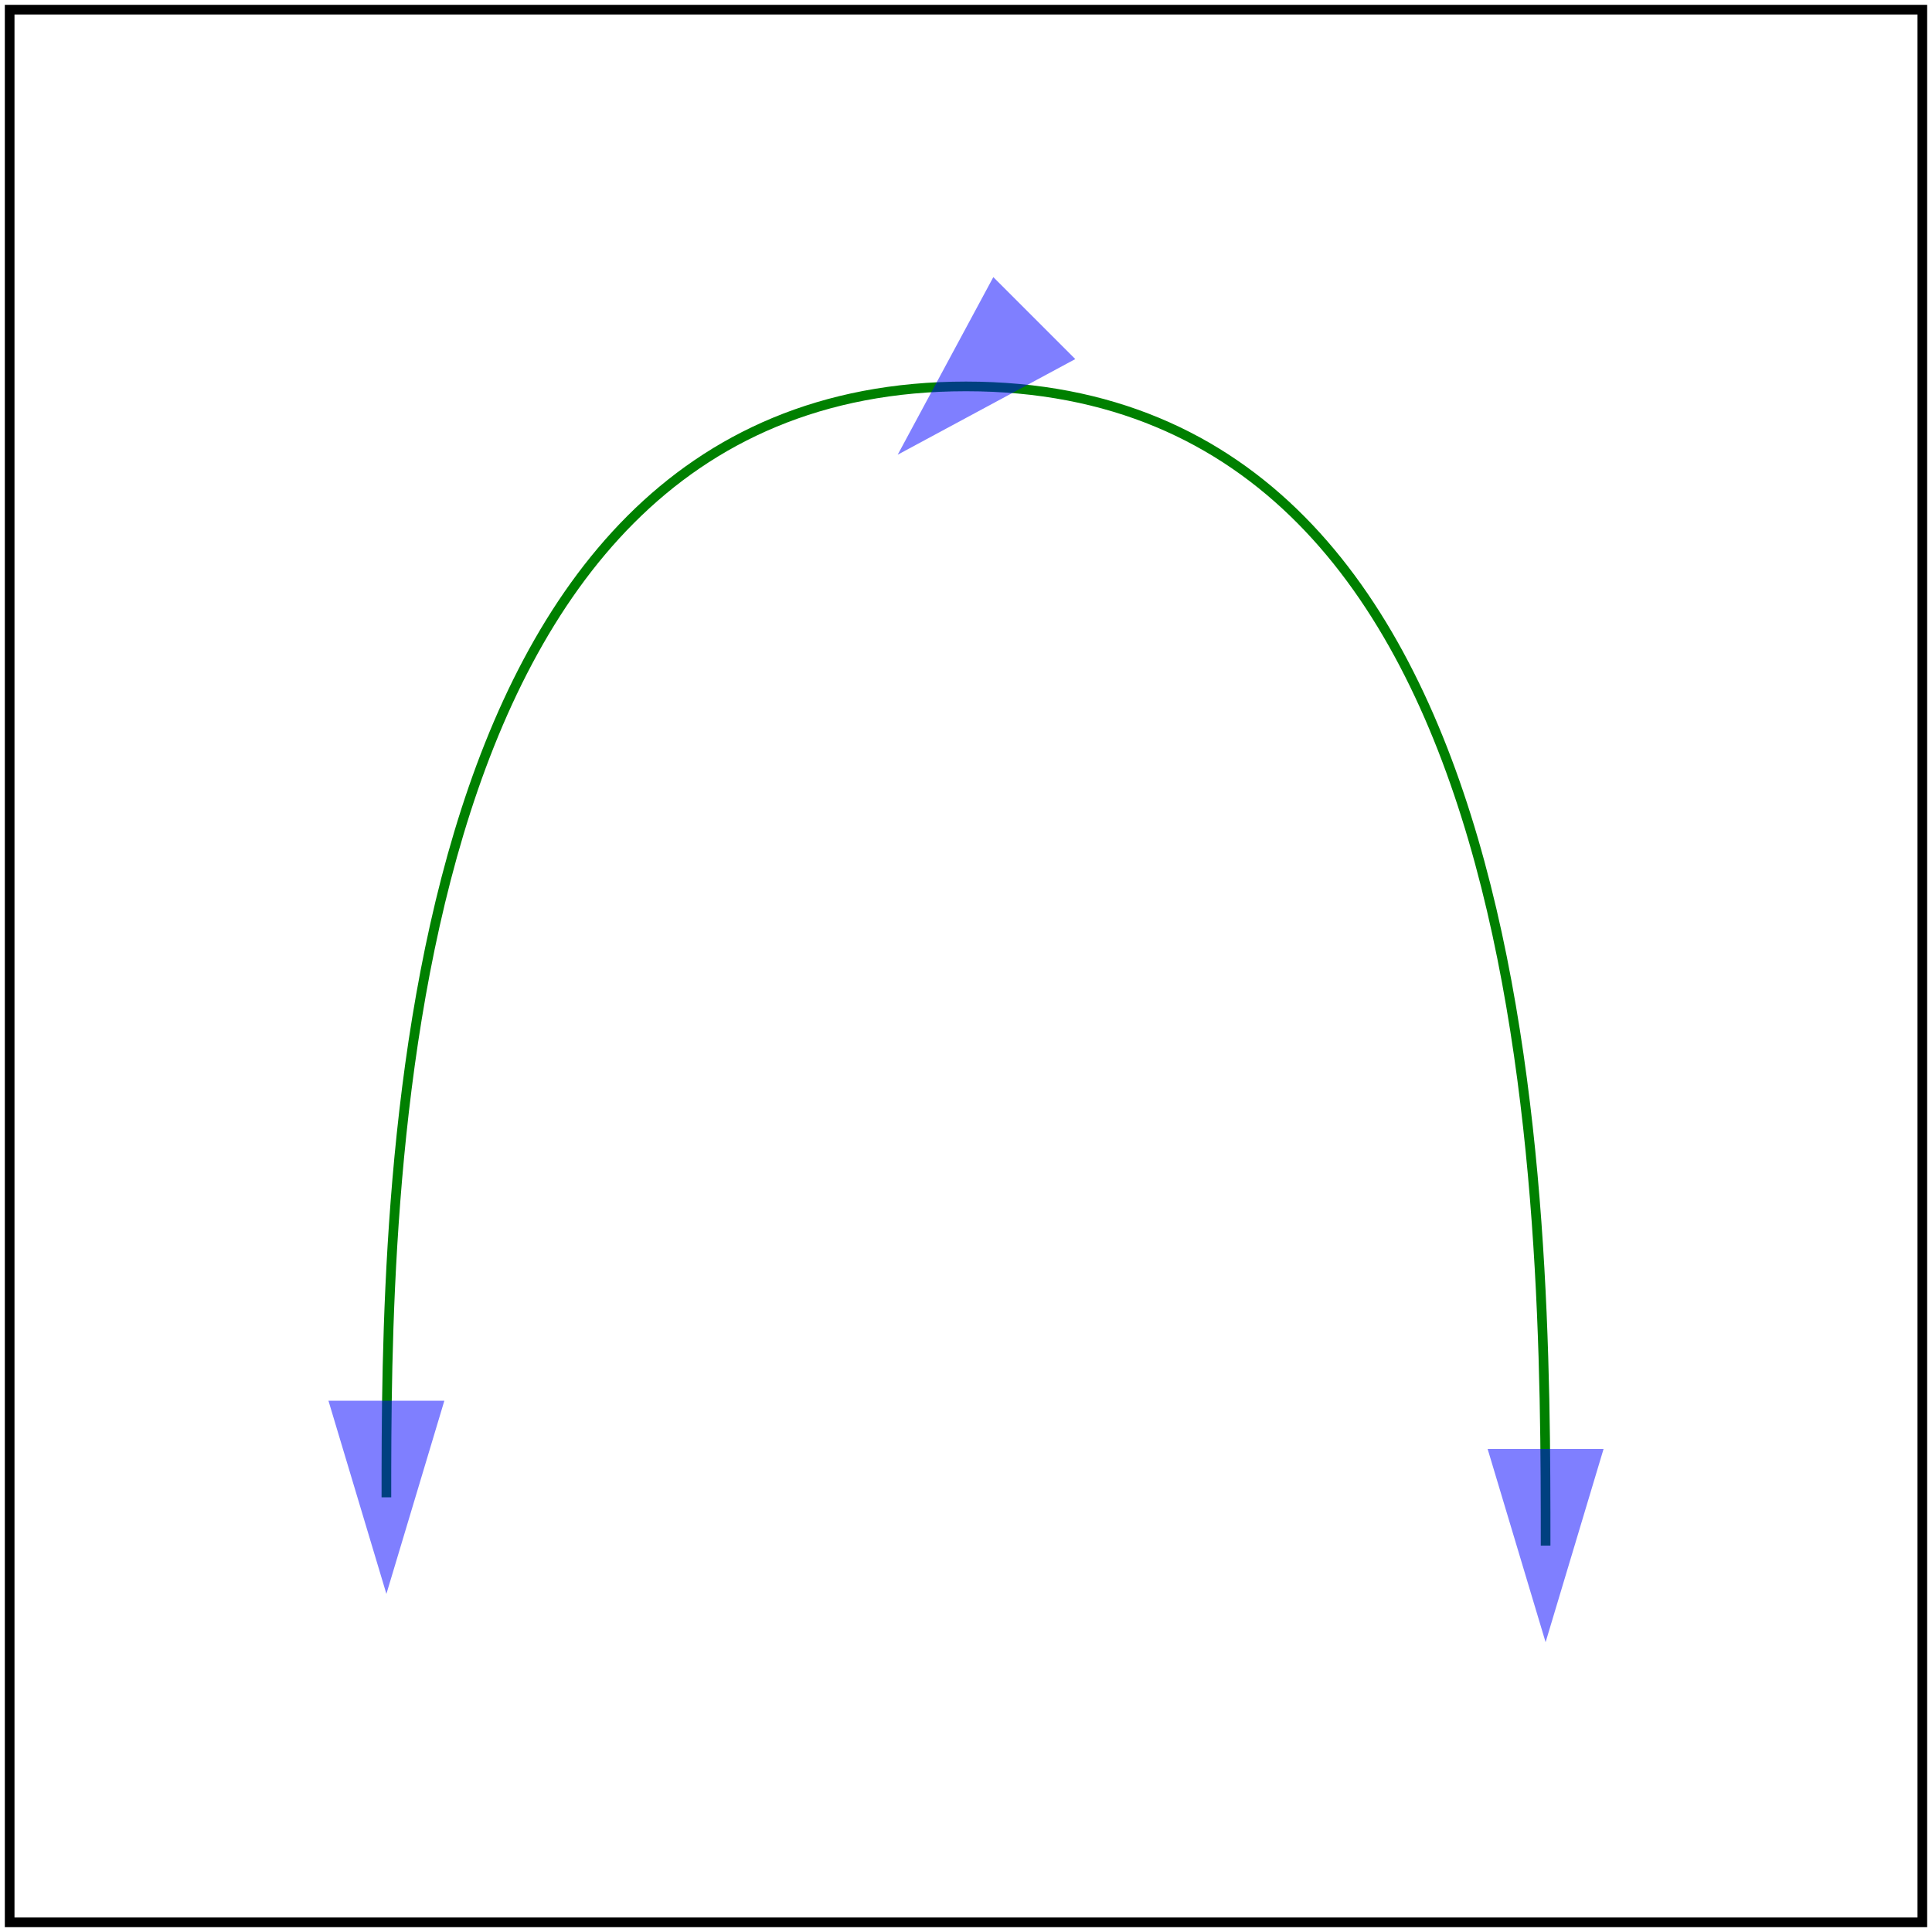 <svg id="svg1" viewBox="0 0 200 200" xmlns="http://www.w3.org/2000/svg">
    <title>orient=auto on M C C (1)</title>

    <marker id="marker1" refX="10" refY="10" markerWidth="20" markerHeight="20" orient="auto">
        <path id="marker-path" d="M 20 10 L 0 16 V 4 Z" fill="blue" opacity="0.5"/>
    </marker>
    <path id="path1" d="M 40 155 C 40 125 40 40 100 40 C 160 40 160 125 160 160"
          fill="none" stroke="green"
          marker-start="url(#marker1)" marker-mid="url(#marker1)" marker-end="url(#marker1)"/>

    <!-- image frame -->
    <rect id="frame" x="1" y="1" width="198" height="198" fill="none" stroke="black"/>
</svg>
